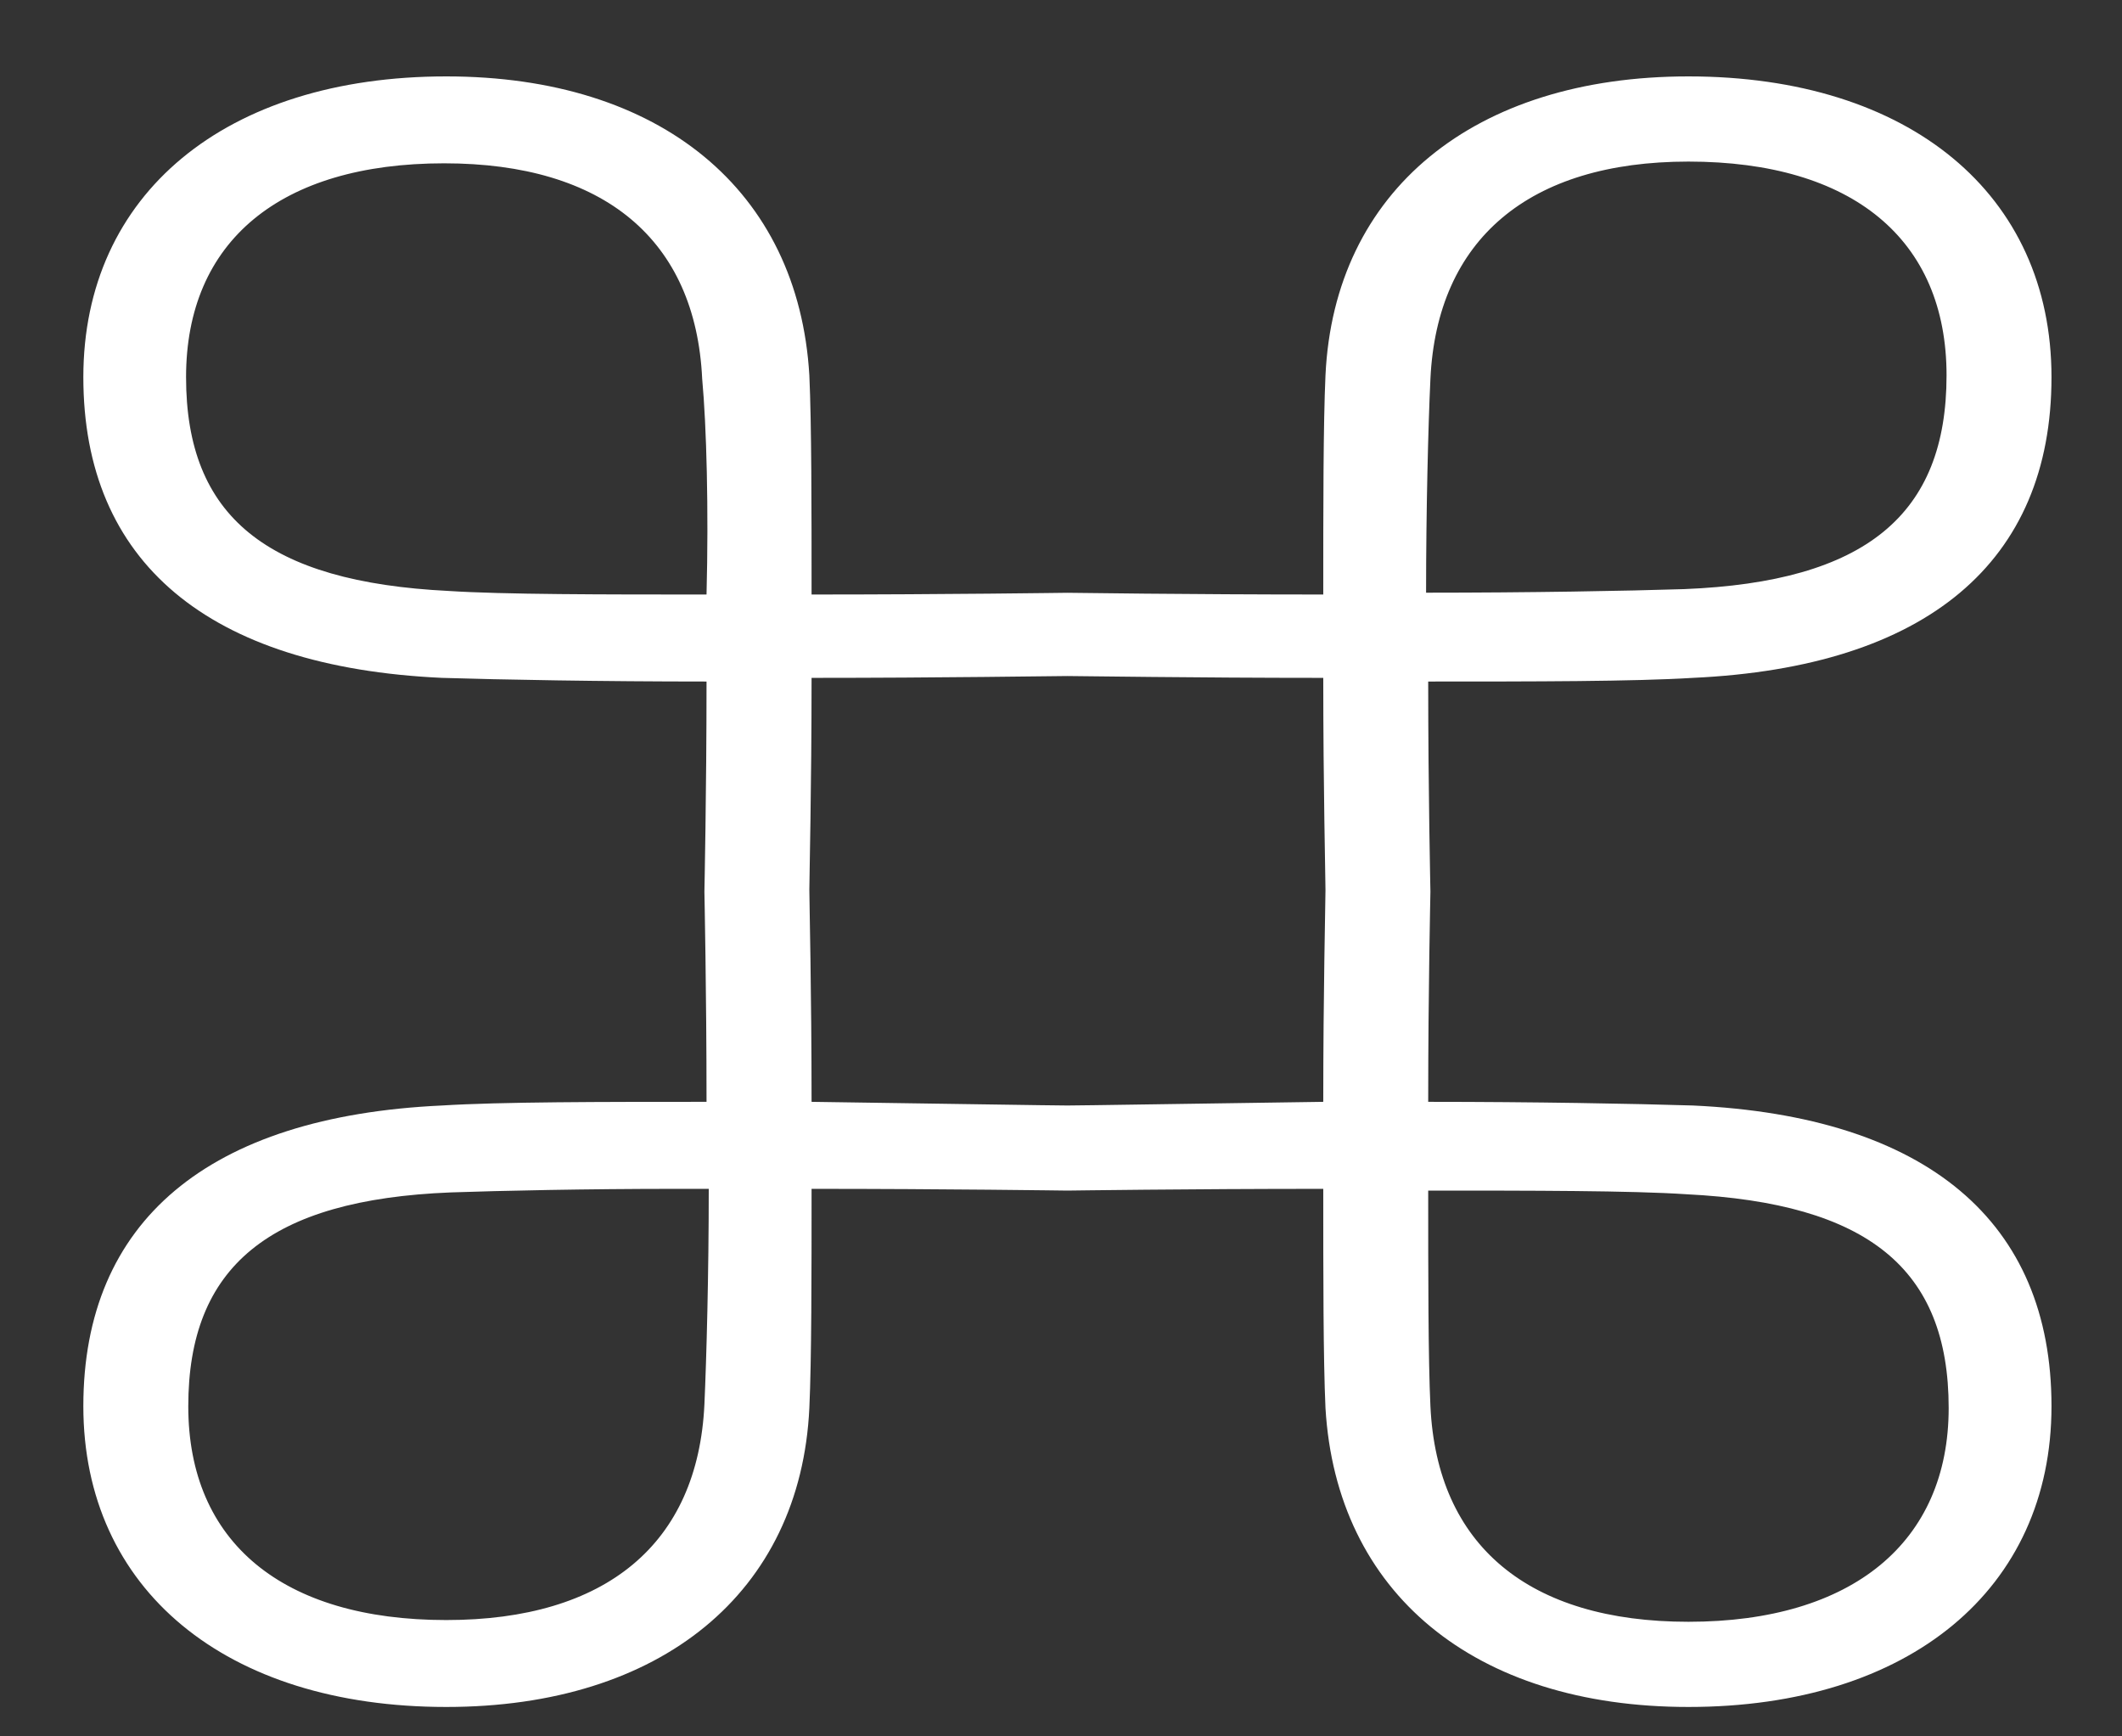 <svg width="22" height="18" viewBox="0 0 22 18" fill="none" xmlns="http://www.w3.org/2000/svg">
<rect x="0" y="0" width="22" height="18" fill="#333333" stroke="none"/>
<path d="M17.551 11.46C16.939 11.441 15.896 11.422 14.807 11.422C14.807 10.258 14.83 9.262 14.83 9.243L14.83 9.243C14.83 9.225 14.807 8.21 14.807 7.065C15.896 7.065 16.939 7.065 17.551 7.027C19.977 6.915 21.269 5.825 21.269 3.91C21.269 2.013 19.796 0.792 17.505 0.792C15.284 0.792 13.832 1.975 13.742 3.891C13.719 4.398 13.719 5.262 13.719 6.163C12.313 6.163 11.089 6.145 11.066 6.145C11.044 6.145 9.819 6.163 8.414 6.163C8.414 5.262 8.414 4.398 8.391 3.891C8.278 1.975 6.849 0.792 4.627 0.792C2.337 0.792 0.864 2.013 0.864 3.91C0.864 5.825 2.156 6.915 4.582 7.027C5.194 7.046 6.237 7.065 7.325 7.065C7.325 8.229 7.303 9.225 7.303 9.244L7.303 9.244C7.303 9.262 7.325 10.277 7.325 11.422C6.237 11.422 5.194 11.422 4.582 11.46C2.156 11.572 0.864 12.662 0.864 14.577C0.864 16.474 2.337 17.695 4.627 17.695C6.849 17.695 8.3 16.512 8.391 14.596C8.414 14.089 8.414 13.225 8.414 12.324C9.819 12.324 11.044 12.342 11.066 12.342C11.089 12.342 12.313 12.324 13.719 12.324C13.719 13.225 13.719 14.089 13.742 14.596C13.855 16.512 15.284 17.695 17.505 17.695C19.795 17.695 21.269 16.474 21.269 14.577C21.269 12.662 19.977 11.572 17.551 11.46V11.46ZM14.83 3.928C14.898 2.482 15.85 1.675 17.505 1.675C19.206 1.675 20.181 2.482 20.181 3.891C20.181 5.337 19.342 6.032 17.46 6.107C16.871 6.126 15.85 6.144 14.785 6.144C14.785 5.281 14.807 4.417 14.83 3.928L14.83 3.928ZM7.325 6.163C6.26 6.163 5.217 6.163 4.65 6.126C2.768 6.032 1.929 5.356 1.929 3.91C1.929 2.501 2.904 1.693 4.605 1.693C6.26 1.693 7.212 2.482 7.28 3.928C7.325 4.417 7.348 5.281 7.325 6.163L7.325 6.163ZM7.303 14.559C7.235 16.005 6.282 16.794 4.627 16.794C2.927 16.794 1.952 15.986 1.952 14.578C1.952 13.131 2.791 12.436 4.673 12.361C5.194 12.343 6.078 12.324 7.008 12.324H7.348C7.348 13.206 7.325 14.07 7.303 14.559L7.303 14.559ZM11.066 11.46C10.93 11.46 9.751 11.441 8.414 11.422C8.414 10.295 8.391 9.337 8.391 9.225C8.391 9.112 8.414 8.154 8.414 7.027C9.774 7.027 10.93 7.008 11.066 7.008C11.202 7.008 12.381 7.027 13.719 7.027C13.719 8.154 13.742 9.112 13.742 9.225C13.742 9.337 13.719 10.295 13.719 11.422C12.381 11.441 11.202 11.46 11.066 11.46ZM17.505 16.812C15.85 16.812 14.898 16.023 14.83 14.577C14.807 14.089 14.807 13.225 14.807 12.342C15.873 12.342 16.916 12.342 17.483 12.38C19.365 12.474 20.203 13.15 20.203 14.596C20.203 15.986 19.206 16.812 17.505 16.812L17.505 16.812Z" fill="white"/>
</svg>
